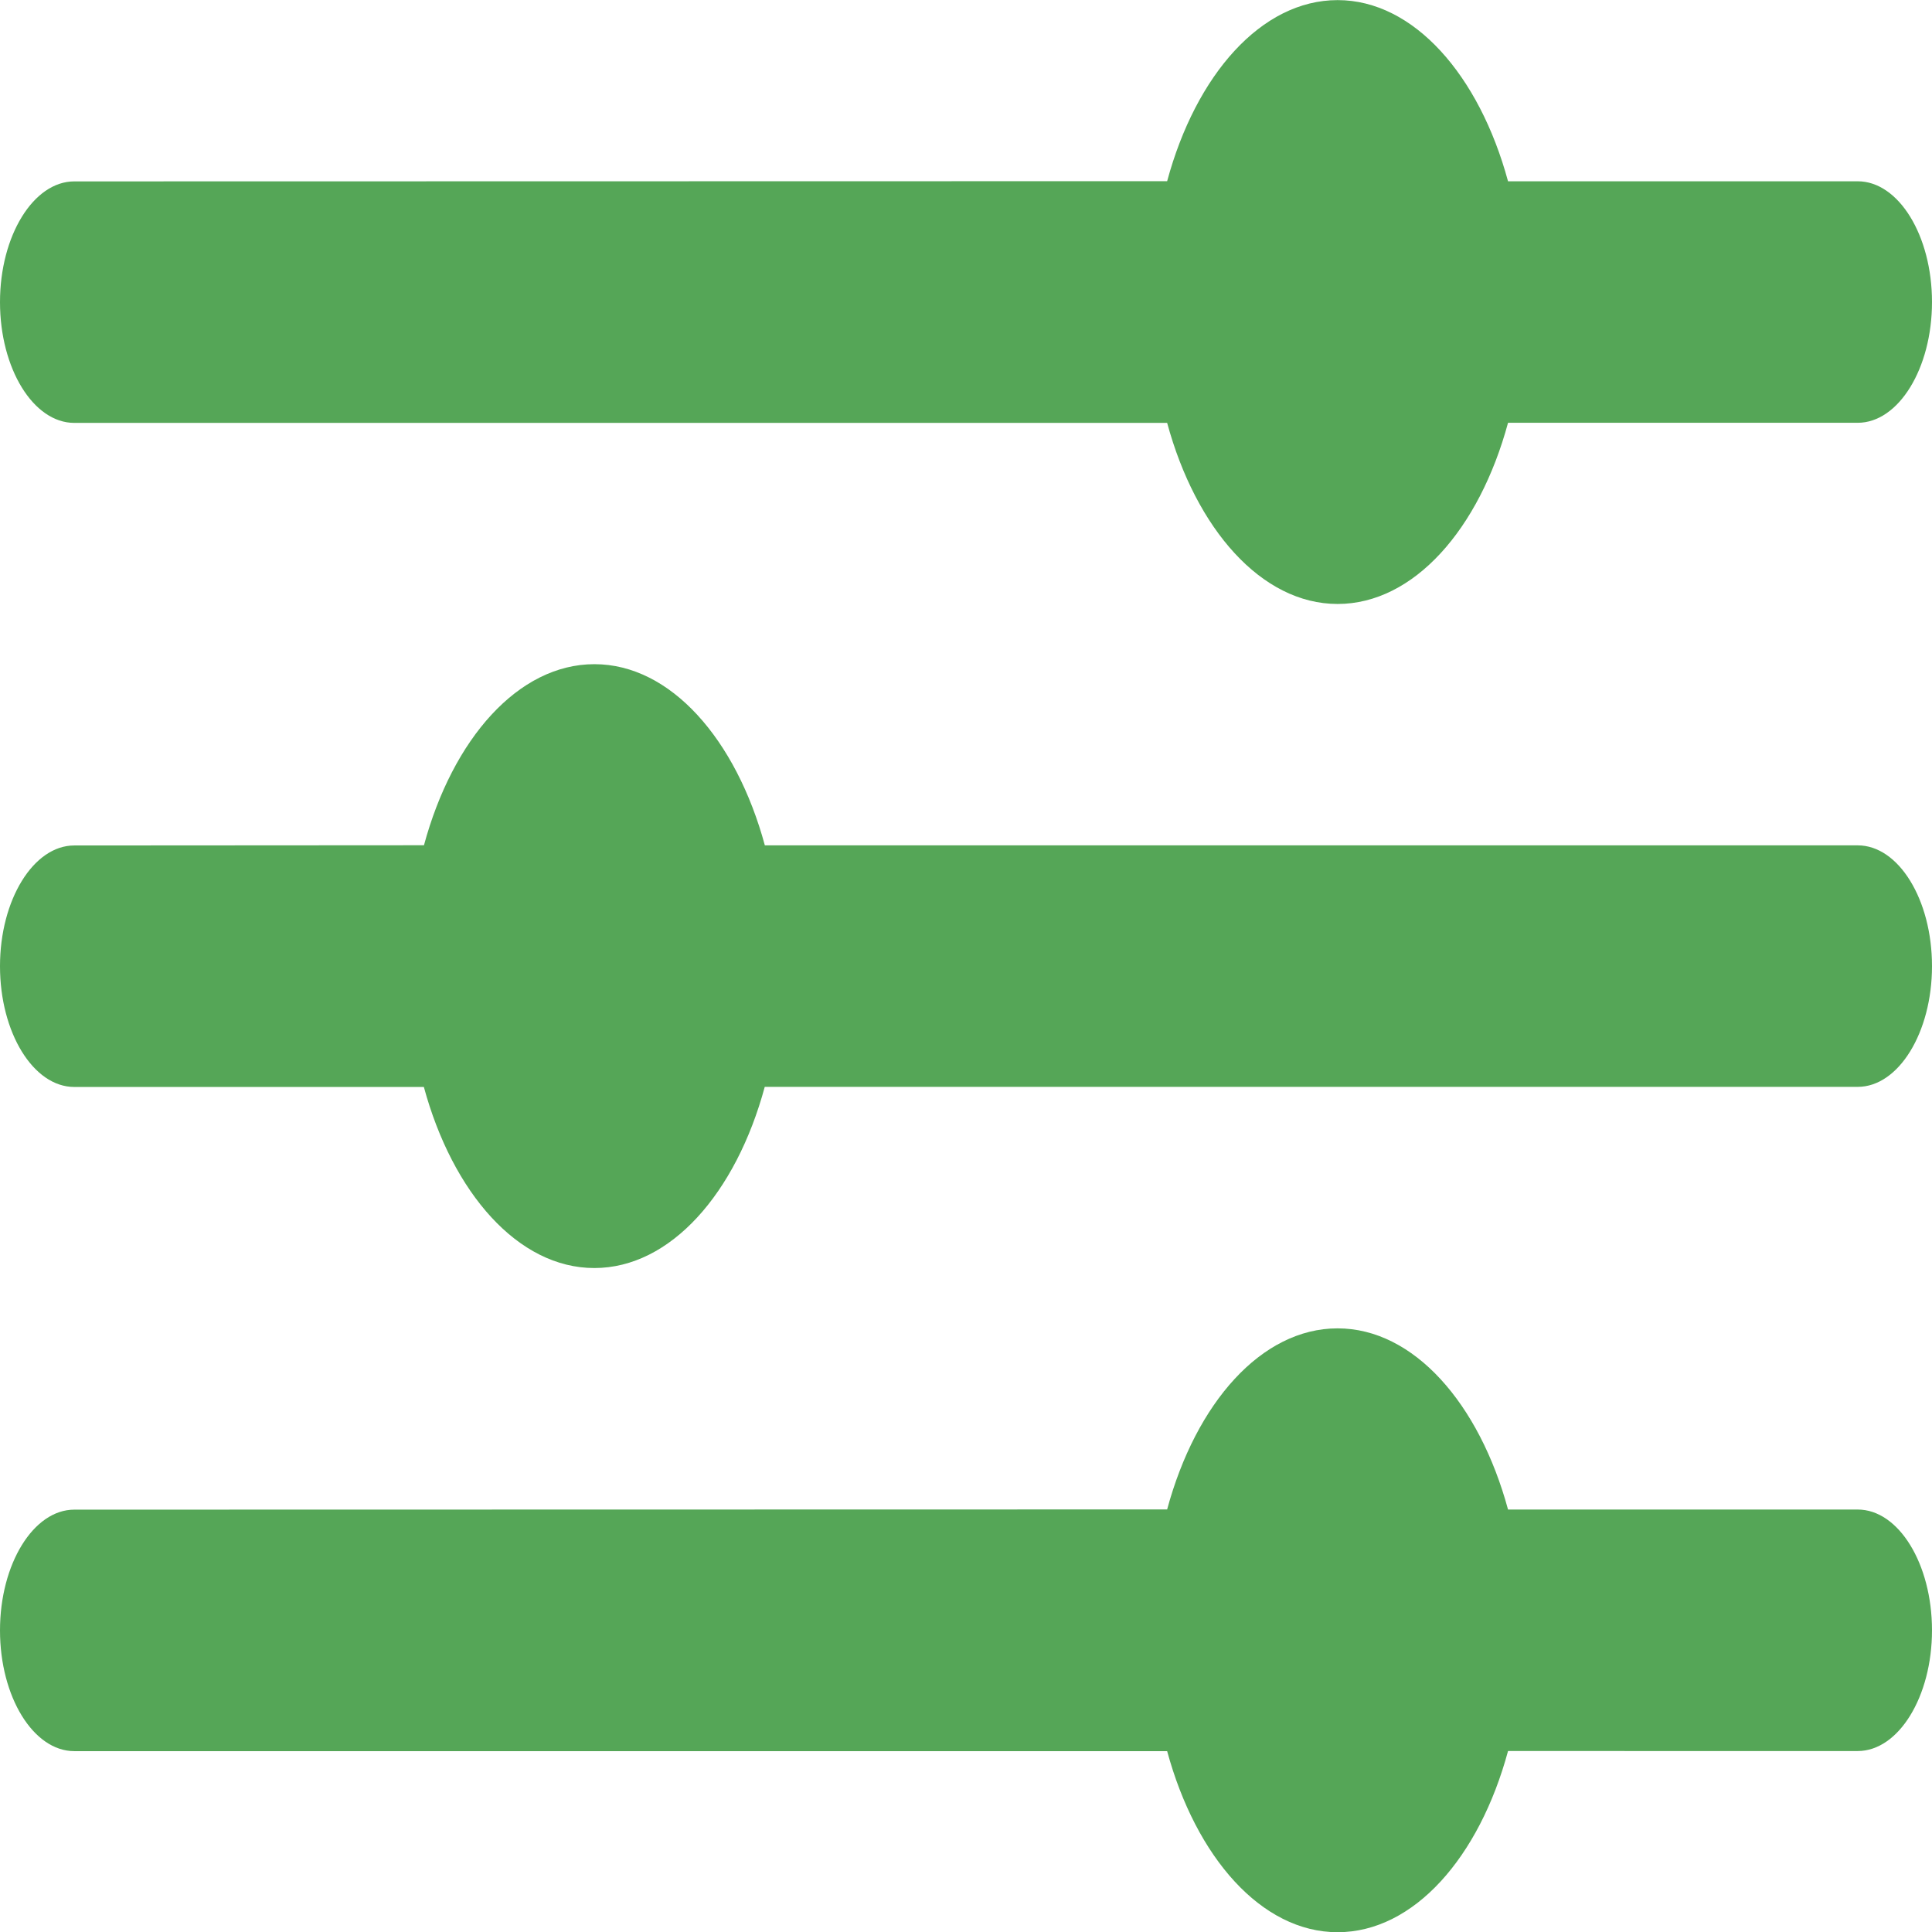 <svg xmlns="http://www.w3.org/2000/svg" width="18" height="18" viewBox="0 0 18 18">
  <g id="Icon_ionic-ios-options" data-name="Icon ionic-ios-options" transform="translate(-3.375 -5.625)">
    <path id="Tracé_5" data-name="Tracé 5" d="M14.249,26.438c.268-.991.878-1.687,1.588-1.687s1.32.7,1.588,1.688h3.258c.381,0,.692.506.692,1.125h0c0,.619-.312,1.125-.692,1.125H17.425c-.268.991-.878,1.688-1.588,1.688s-1.32-.7-1.588-1.687H4.067c-.381,0-.692-.506-.692-1.125h0c0-.619.312-1.125.692-1.125Z" transform="translate(0 -6.75)" fill="#55a657"/>
    <path id="Tracé_6" data-name="Tracé 6" d="M7.325,16.875c.268-.991.878-1.687,1.588-1.687s1.32.7,1.588,1.688H20.683c.381,0,.692.506.692,1.125h0c0,.619-.312,1.125-.692,1.125H10.5c-.268.991-.878,1.688-1.588,1.688s-1.32-.7-1.588-1.687H4.067c-.381,0-.692-.506-.692-1.125h0c0-.619.312-1.125.692-1.125Z" transform="translate(0 -3.375)" fill="#55a657"/>
    <path id="Tracé_7" data-name="Tracé 7" d="M14.249,7.313c.268-.991.878-1.687,1.588-1.687s1.32.7,1.588,1.688h3.258c.381,0,.692.506.692,1.125h0c0,.619-.312,1.125-.692,1.125H17.425c-.268.991-.878,1.688-1.588,1.688s-1.32-.7-1.588-1.687H4.067c-.381,0-.692-.506-.692-1.125h0c0-.619.312-1.125.692-1.125Z" fill="#55a657"/>
  </g>
</svg>
